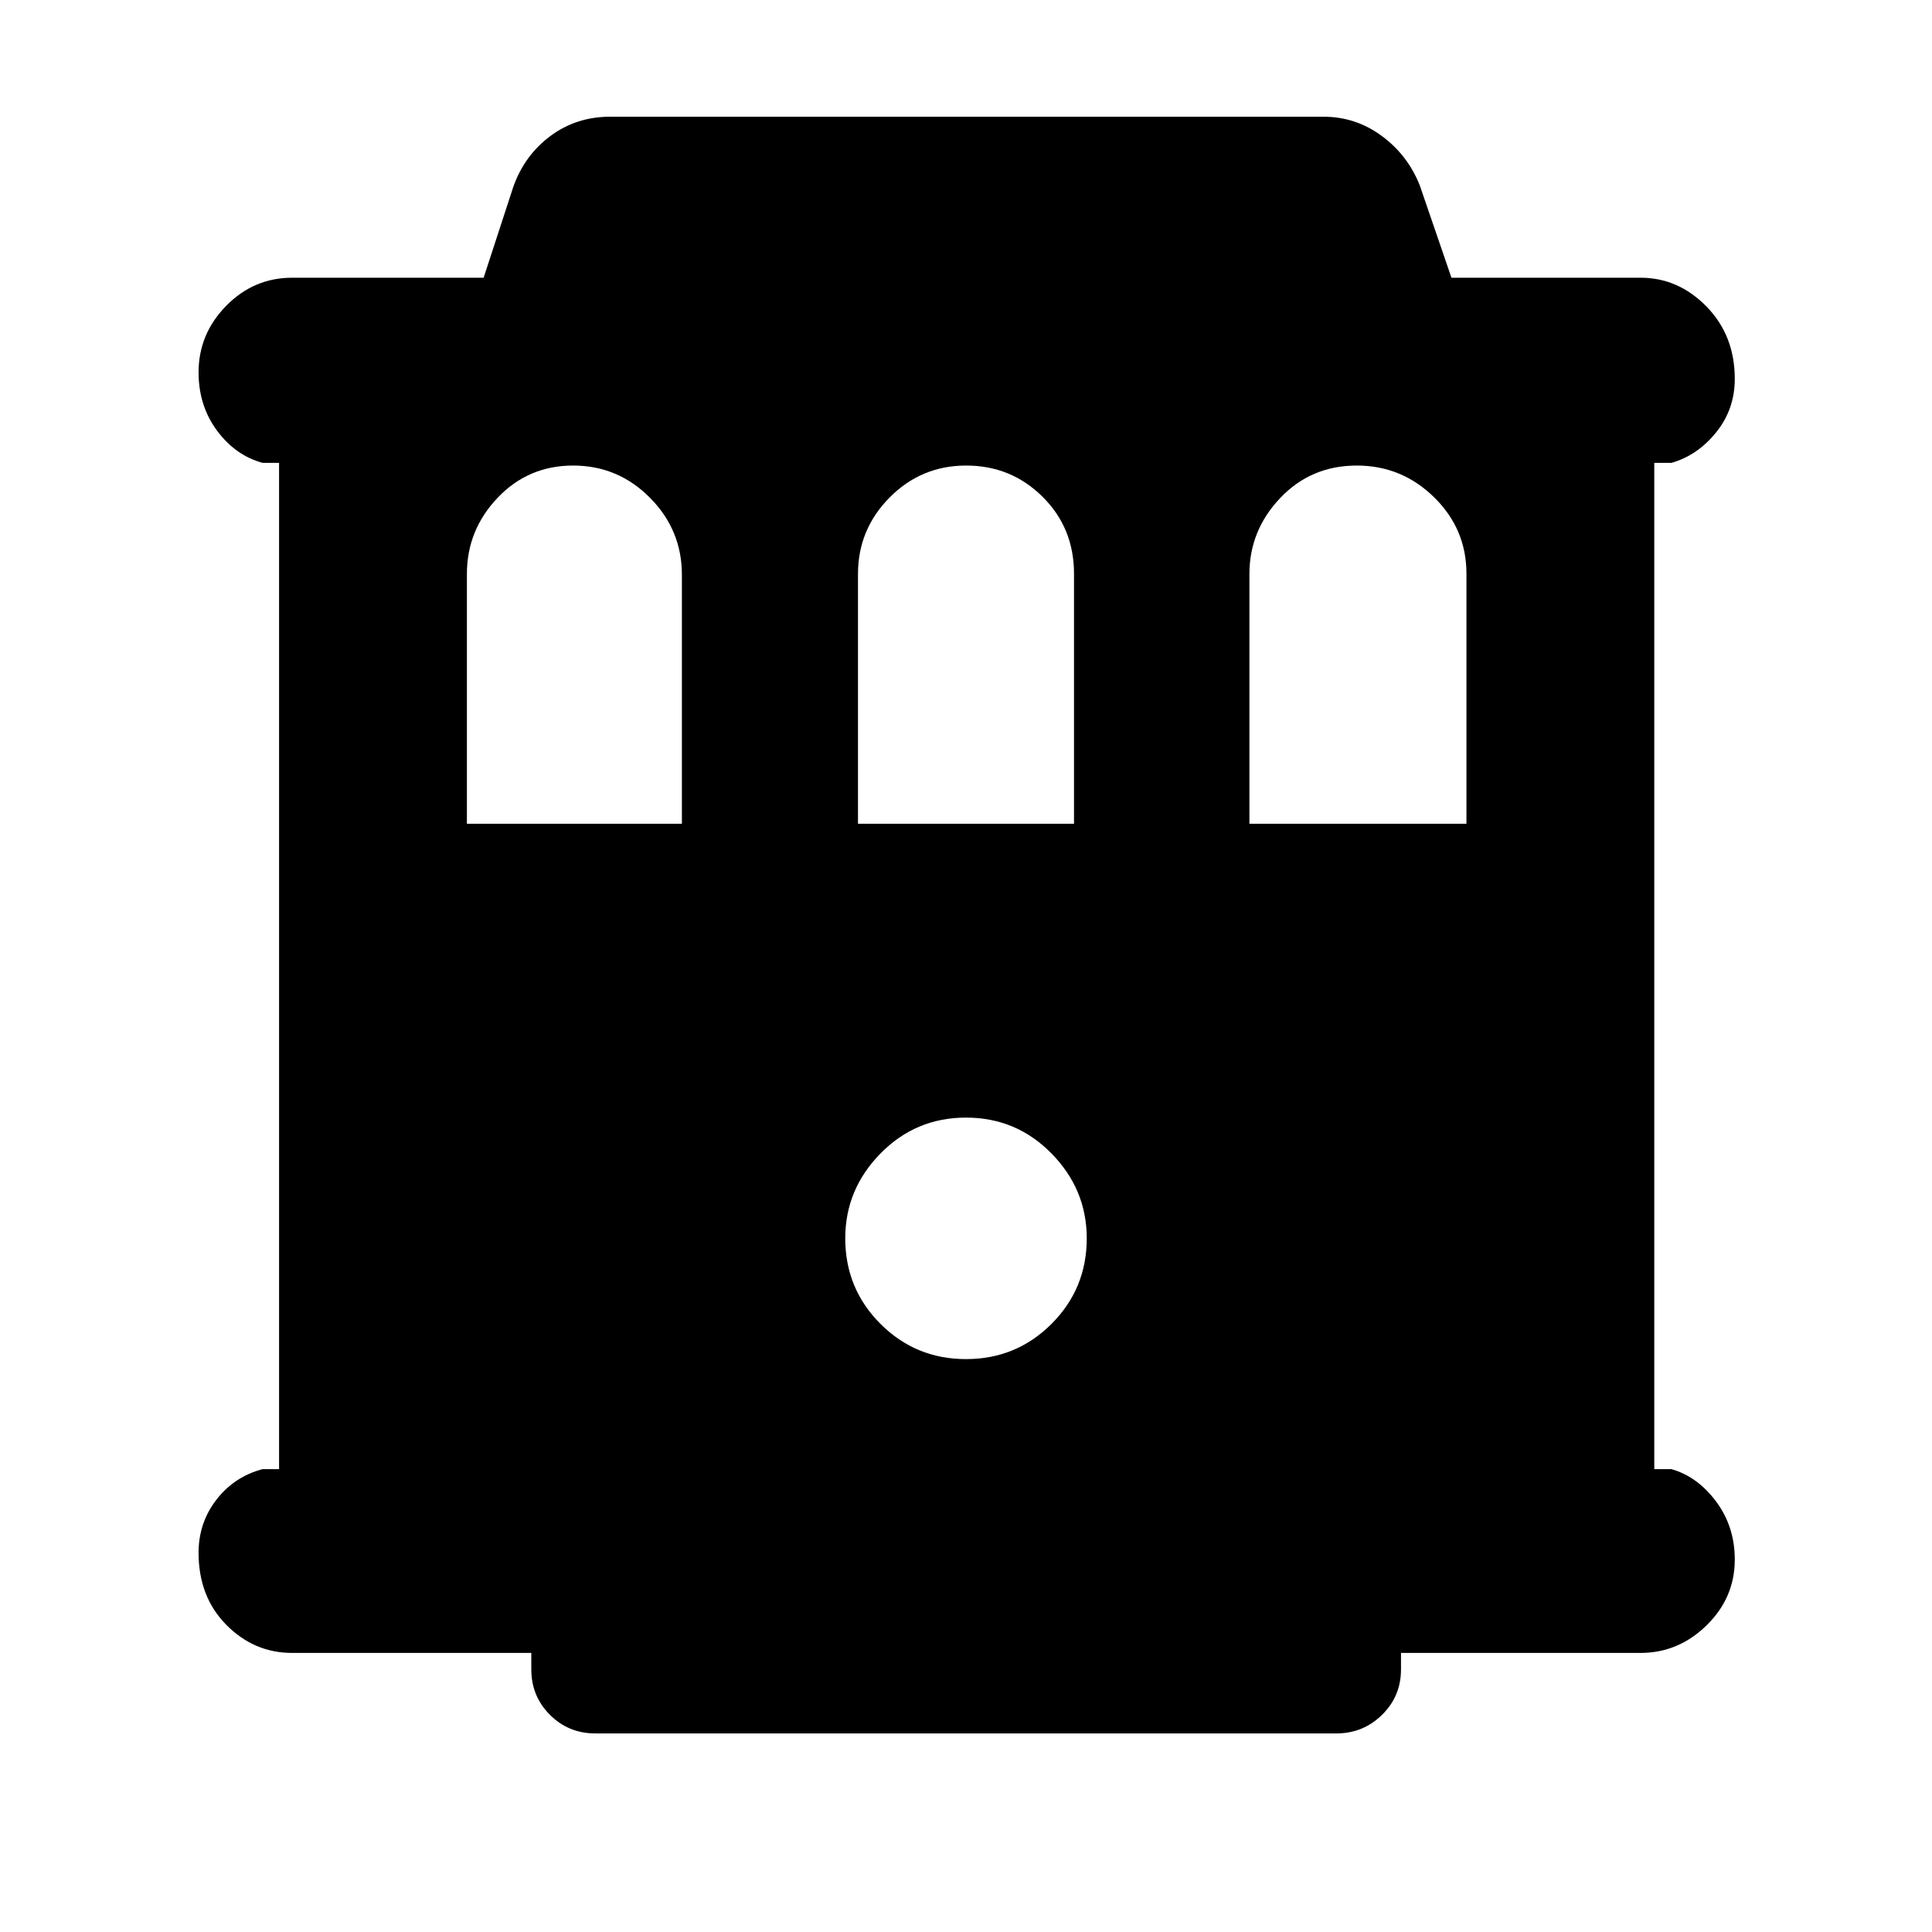 <svg xmlns="http://www.w3.org/2000/svg" height="40" viewBox="0 -960 960 960" width="40"><path d="M145.17-138.67q-18.92 0-32.71-13.95t-13.79-35.83q0-14.93 8.91-26.41 8.92-11.47 22.92-15.14h8.17v-500h-8.17q-13.5-3.67-22.67-16.03-9.16-12.37-9.16-28.97 0-19.03 13.71-33.02Q126.08-822 145.17-822h95.15L255-867q5.54-15.76 18.44-25.38 12.9-9.62 29.73-9.62h354.5q15.96 0 28.91 9.54 12.95 9.53 18.92 24.63L721.22-822h93.95q18.81 0 32.82 14.35Q862-793.3 862-771.72q0 15.1-9.28 26.58-9.27 11.47-22.22 15.14H822v500h8.5q12.95 3.67 22.22 16.09 9.28 12.43 9.28 28.86 0 18.97-14.01 32.67-14.01 13.71-32.82 13.71H696.15v8.17q0 13.33-9.41 22.58-9.41 9.25-22.74 9.25H295.83q-13.33 0-22.58-9.25-9.25-9.25-9.25-22.58v-8.17H145.17Zm86.83-412h106.83v-123.69q0-22.33-15.88-38.32-15.88-15.99-38.17-15.99-22.28 0-37.53 16.03T232-674.79v124.12Zm194.33 0h107.34v-124.25q0-22.75-15.63-38.25t-37.96-15.5q-22.33 0-38.04 15.88-15.71 15.87-15.71 38v124.12Zm194.5 0h107.84v-124.25q0-22.25-16.08-38t-38.41-15.75q-22.75 0-38.05 16.13-15.3 16.12-15.3 37.75v124.12ZM480-284.67q25 0 42.5-17.5t17.5-42.5q0-24.33-17.5-42.16-17.5-17.84-42.5-17.84t-42.5 17.84Q420-369 420-344.67q0 25 17.5 42.5t42.5 17.5Z"/></svg>